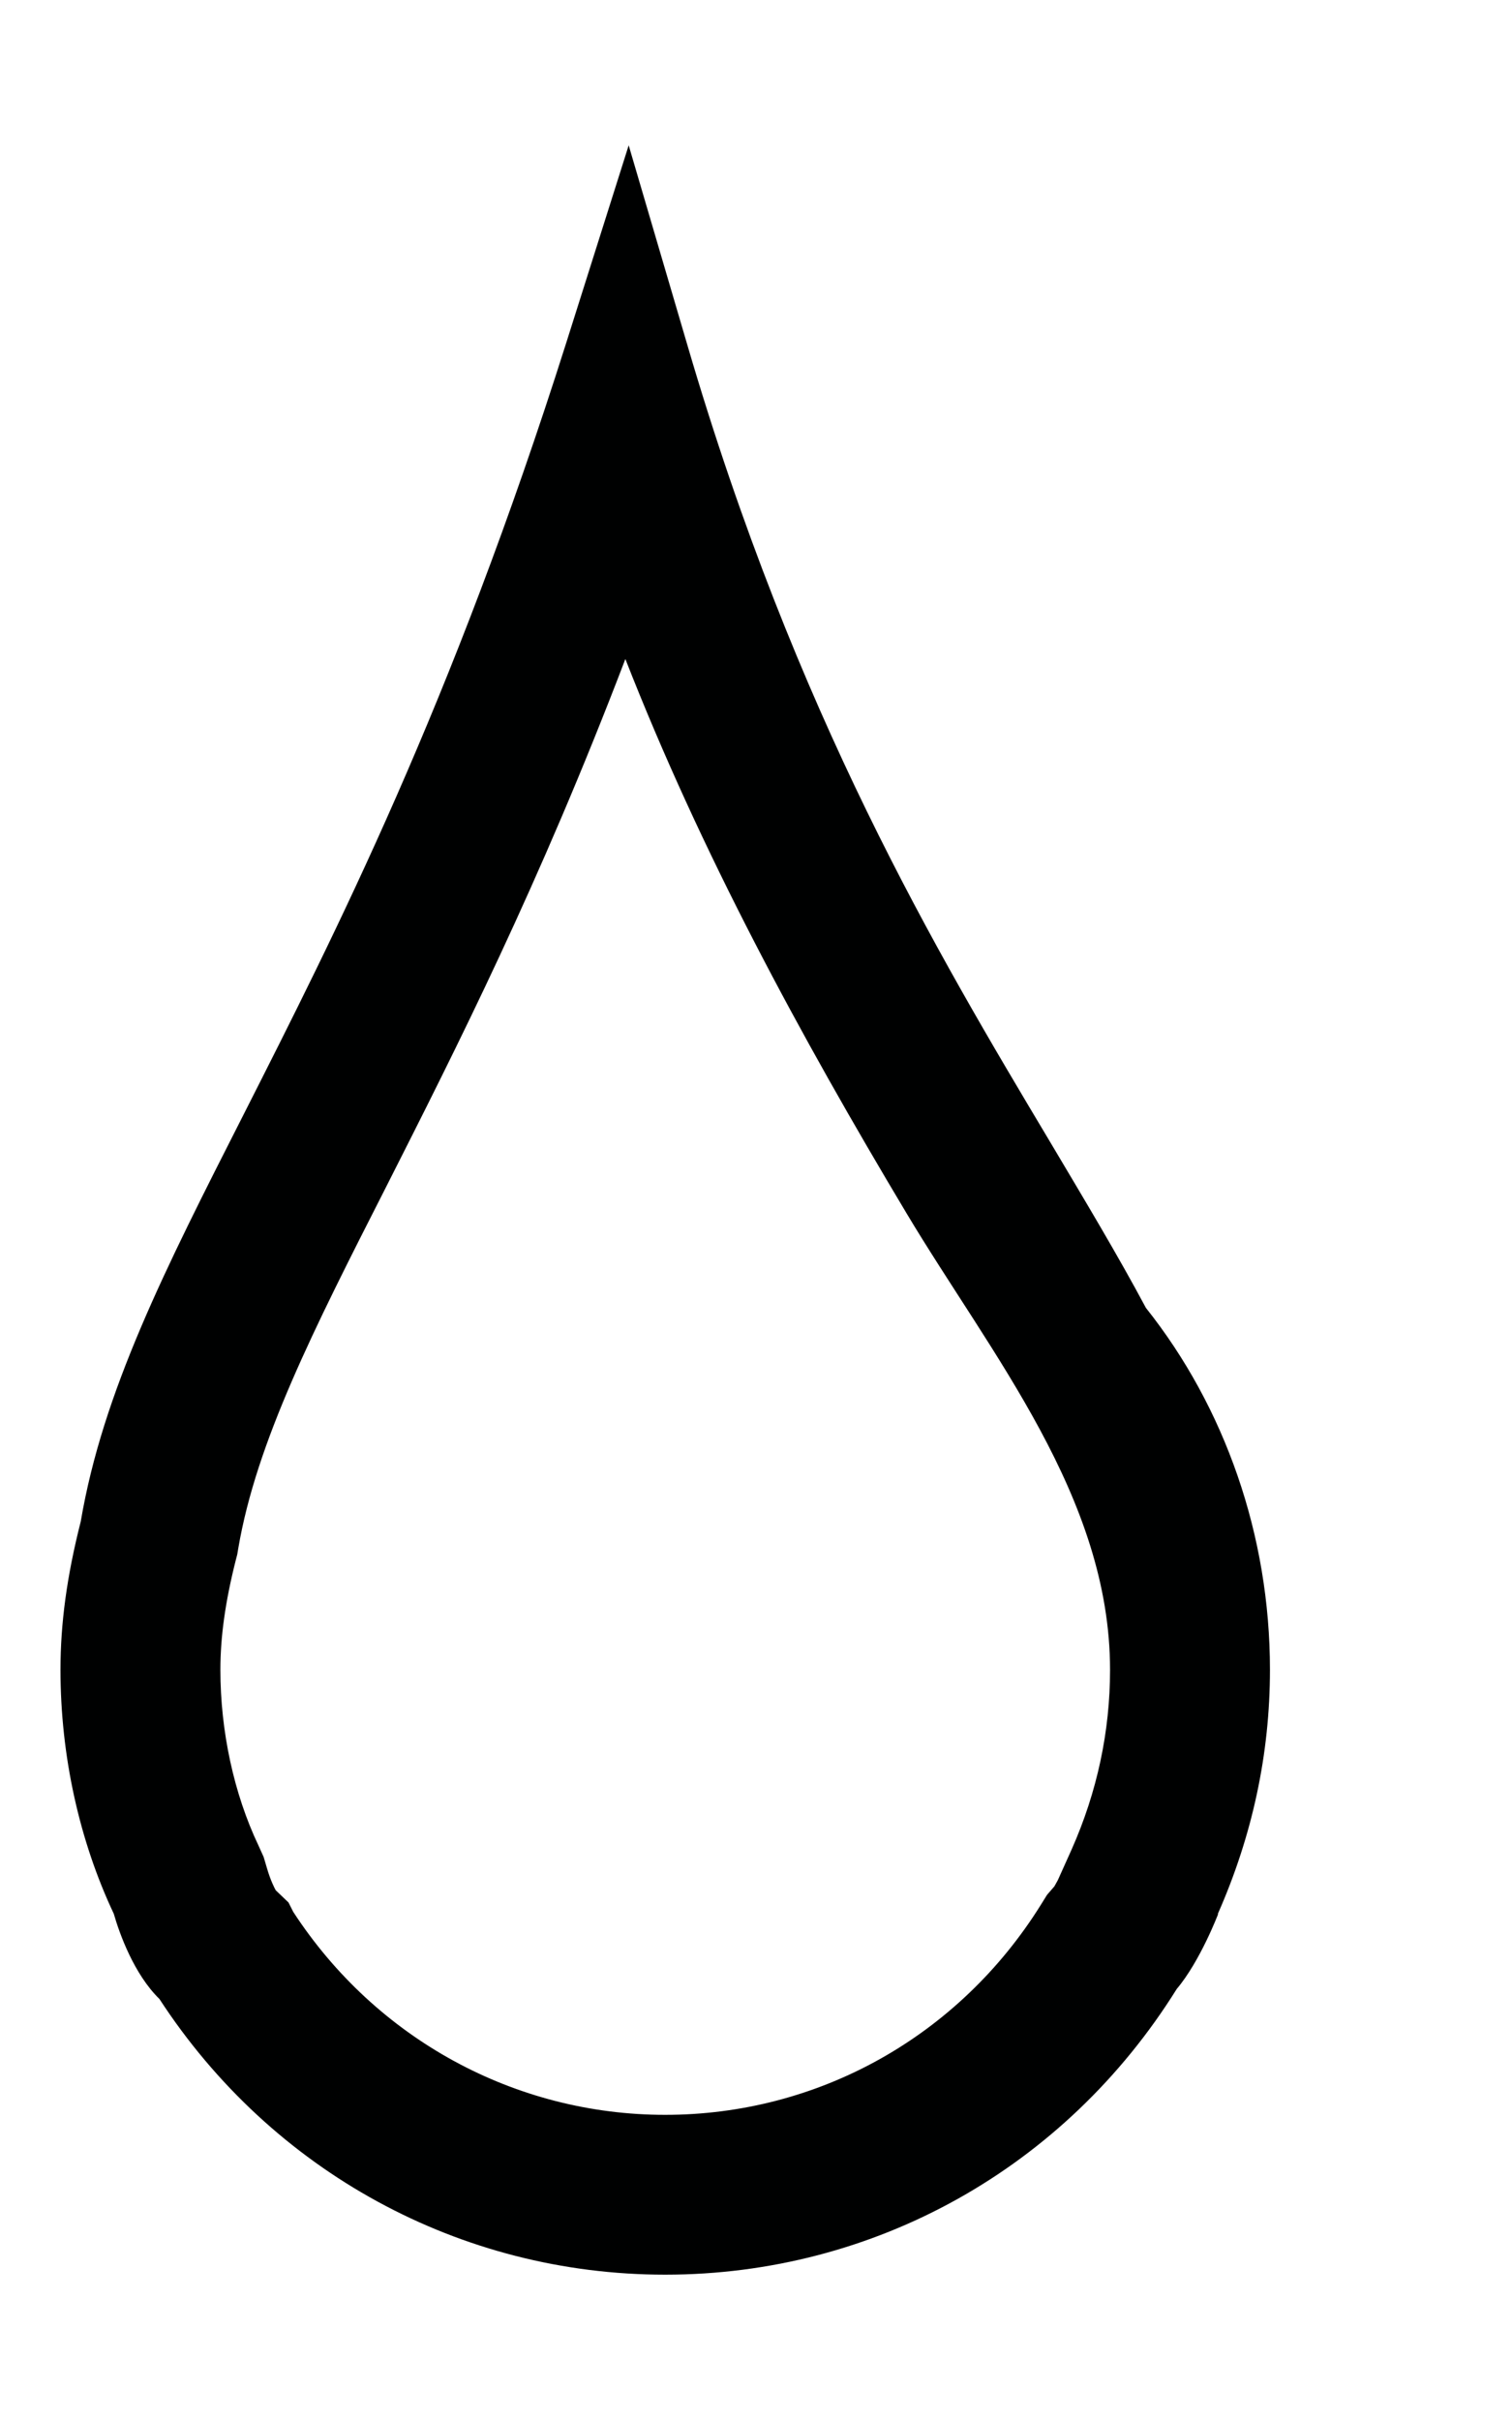 <?xml version="1.0" encoding="utf-8"?>
<!-- Generator: Adobe Illustrator 16.0.0, SVG Export Plug-In . SVG Version: 6.00 Build 0)  -->
<!DOCTYPE svg PUBLIC "-//W3C//DTD SVG 1.1//EN" "http://www.w3.org/Graphics/SVG/1.1/DTD/svg11.dtd">
<svg version="1.1" id="Layer_1" xmlns="http://www.w3.org/2000/svg" xmlns:xlink="http://www.w3.org/1999/xlink" x="0px" y="0px"
	 width="25px" height="40px" viewBox="-3.417 -5.167 25 40" enable-background="new -3.417 -5.167 25 40" xml:space="preserve">
<g>
	<path display="none" fill="#000101" d="M17.583,22.432c0-2.214-0.742-4.332-2.051-5.979c-0.469-0.874-1.012-1.778-1.594-2.758
		C12.07,10.566,9.744,6.673,7.946,0.53L6.981-2.768L5.943,0.508C4.048,6.486,2.14,10.245,0.606,13.266
		c-1.297,2.55-2.319,4.564-2.687,6.713c-0.229,0.899-0.336,1.679-0.336,2.453c0,1.427,0.314,2.834,0.882,4.033
		c0.098,0.33,0.333,0.998,0.753,1.411c1.86,2.856,4.974,4.558,8.362,4.558c3.461,0,6.616-1.764,8.461-4.724
		c0.385-0.458,0.682-1.24,0.682-1.24l-0.006,0.002C17.294,25.182,17.583,23.82,17.583,22.432"/>
	<path fill="#000101" d="M7.581,29.789c-2.479,0-4.779-1.252-6.149-3.354l-0.079-0.156l-0.211-0.202
		C1.12,26.039,1.054,25.907,1,25.722l-0.058-0.196l-0.086-0.19c-0.407-0.857-0.629-1.89-0.629-2.903c0-0.545,0.08-1.119,0.252-1.803
		l0.027-0.104l0.017-0.102c0.3-1.756,1.243-3.612,2.444-5.972c1.159-2.29,2.53-4.99,3.956-8.726
		c1.254,3.205,2.886,6.214,4.649,9.161c1.396,2.334,3.365,4.689,3.365,7.548c0,1.016-0.213,2.017-0.635,2.967l-0.227,0.505
		c-0.025,0.047-0.047,0.085-0.059,0.106l-0.121,0.14l-0.098,0.158C12.439,28.492,10.115,29.789,7.581,29.789 M7.581,32.431
		c3.458,0,6.612-1.761,8.459-4.723c0.387-0.458,0.684-1.238,0.684-1.238h-0.006c0.572-1.293,0.863-2.648,0.863-4.038
		c0-2.219-0.744-4.338-2.051-5.981c-0.467-0.874-1.01-1.777-1.596-2.763c-1.867-3.126-4.191-7.02-5.989-13.163L6.978-2.765
		L5.943,0.507c-1.896,5.981-3.806,9.736-5.339,12.761c-1.295,2.549-2.321,4.565-2.686,6.714c-0.23,0.905-0.335,1.684-0.335,2.45
		c0,1.427,0.314,2.831,0.881,4.033c0.095,0.33,0.334,0.998,0.755,1.409C1.079,30.73,4.193,32.431,7.581,32.431"/>
</g>
</svg>
